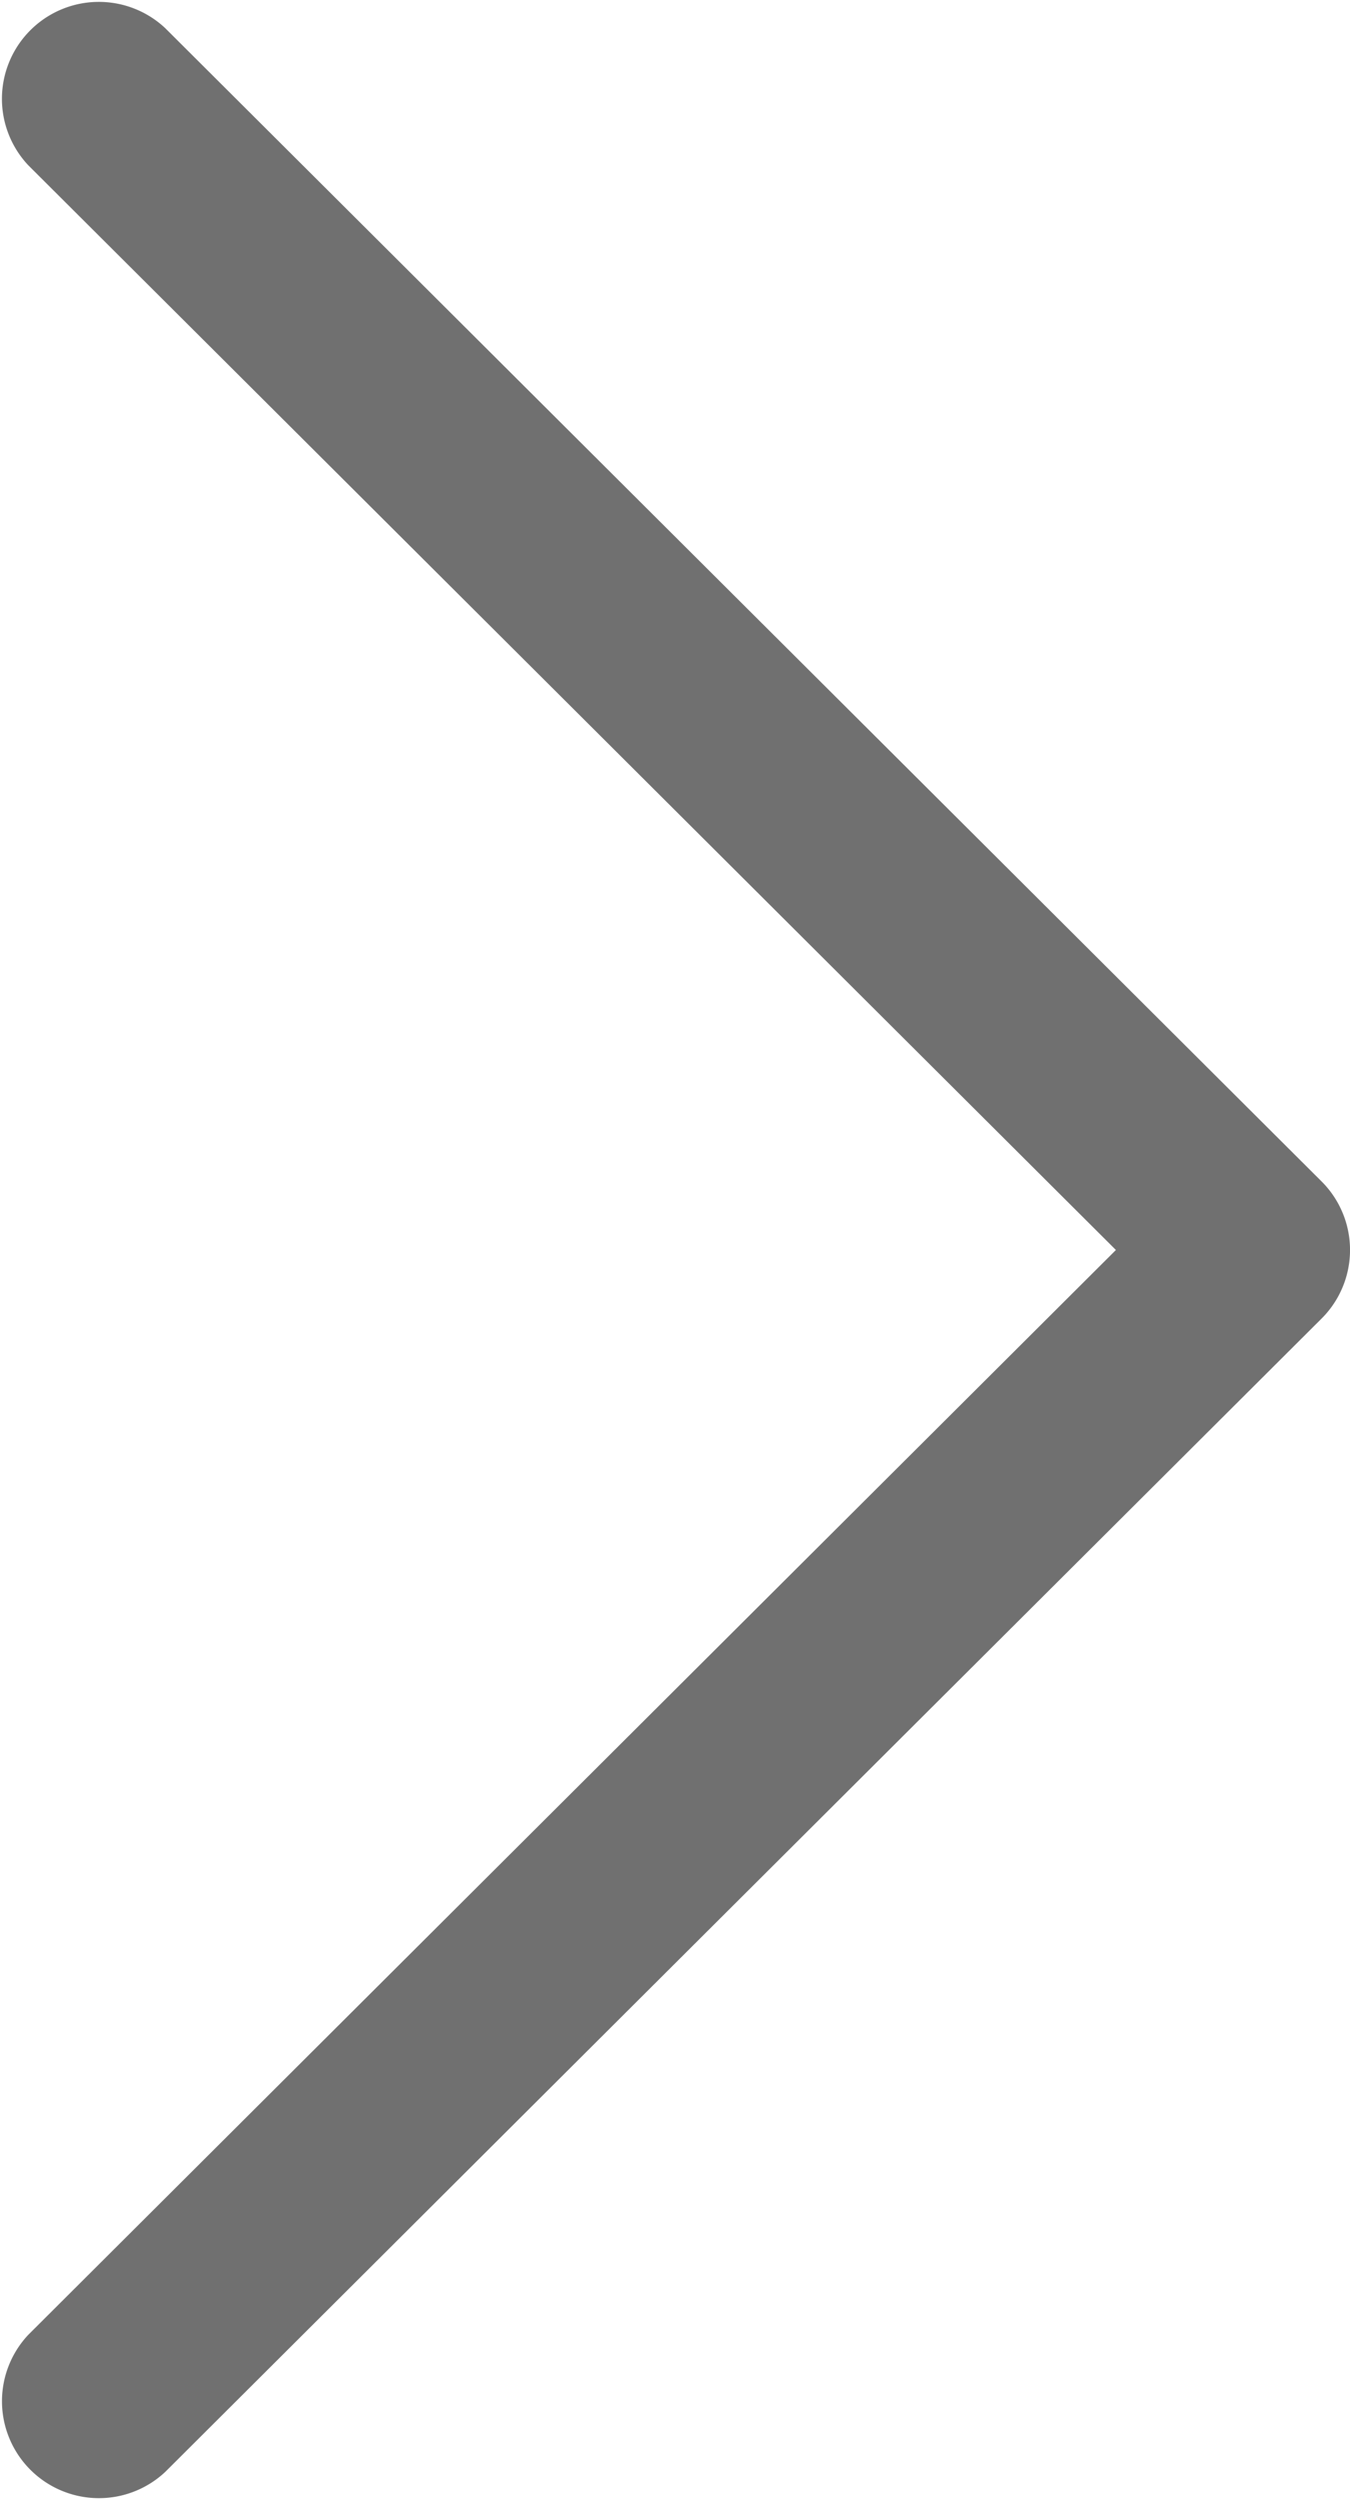 <svg xmlns="http://www.w3.org/2000/svg" width="15" height="27.774" viewBox="0 0 15 27.774">
  <g id="next" transform="translate(0 0)">
    <g id="Group_4622" data-name="Group 4622" transform="translate(0 0)">
      <path id="Path_1044" data-name="Path 1044" d="M132.426,13.125,119.579.314a1.077,1.077,0,0,0-1.52,1.525l12.082,12.048L118.059,25.936a1.077,1.077,0,0,0,1.521,1.524l12.846-12.811a1.076,1.076,0,0,0,0-1.524Z" transform="translate(-117.742 0)" fill="#707070"/>
    </g>
  </g>
</svg>
